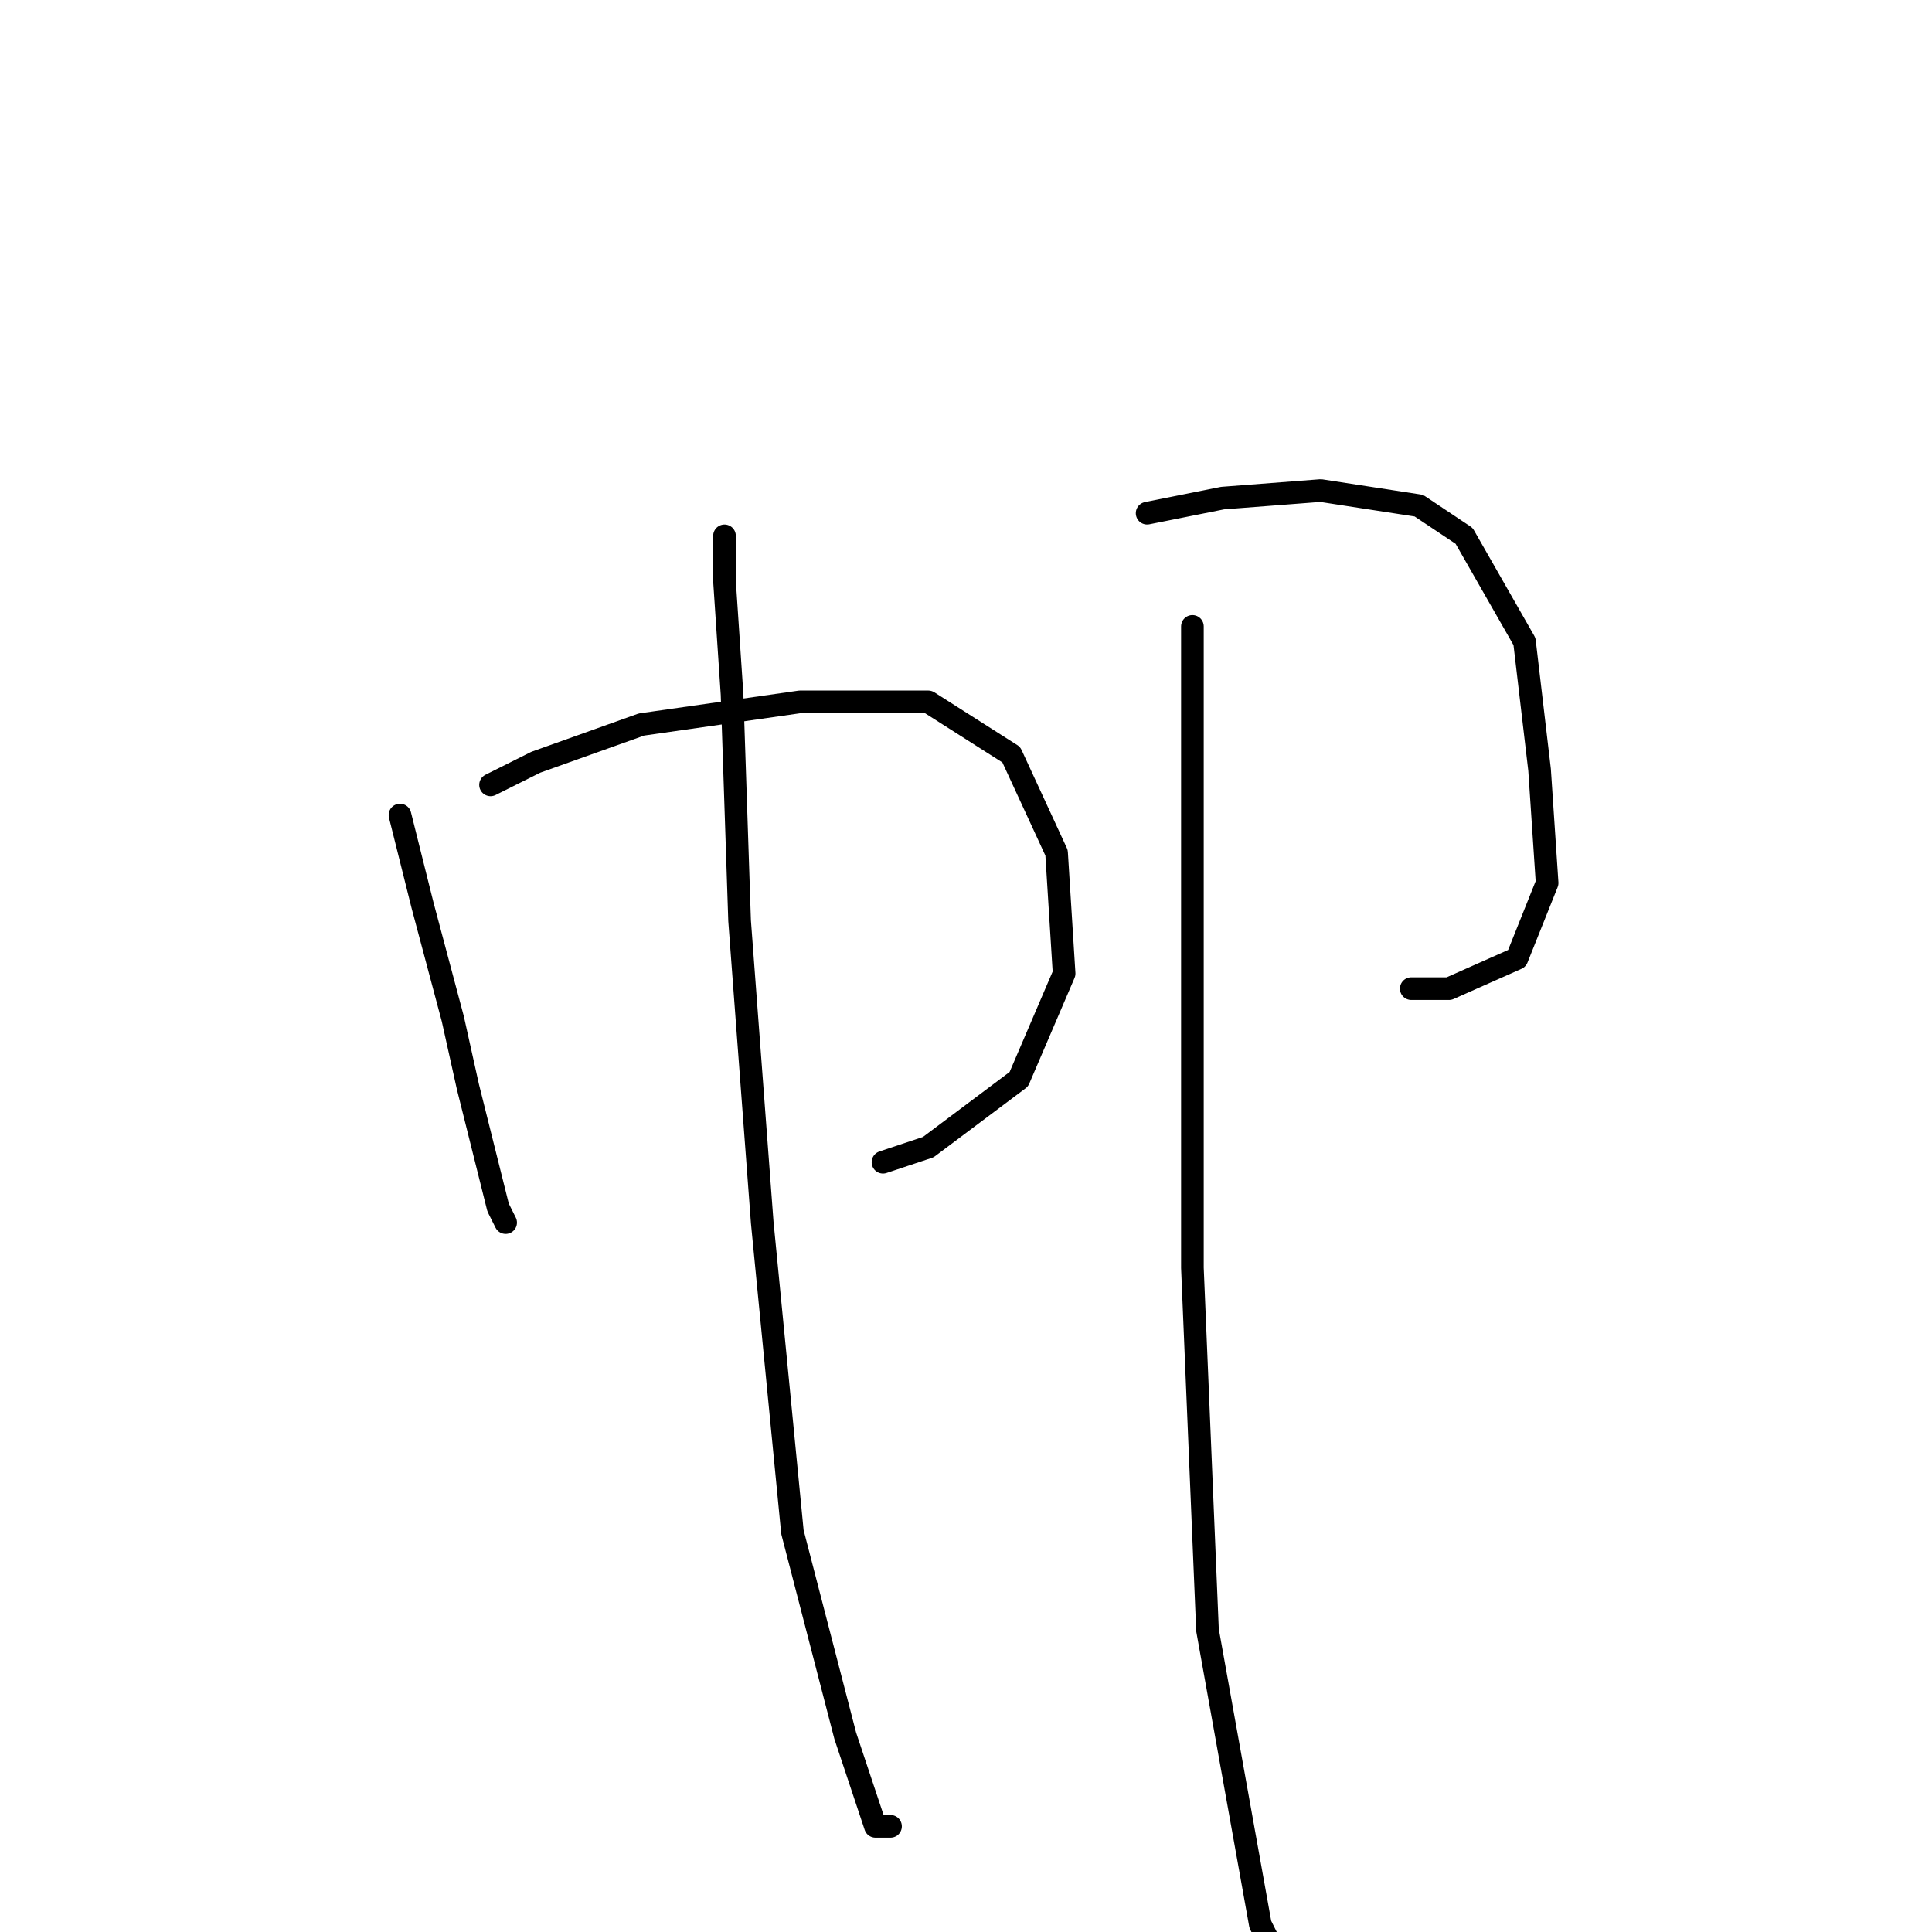 <?xml version="1.0" standalone="no"?>
    <svg width="256" height="256" xmlns="http://www.w3.org/2000/svg" version="1.1">
    <polyline stroke="black" stroke-width="3" stroke-linecap="round" fill="transparent" stroke-linejoin="round" points="53 108 56 120 60 135 62 144 66 160 67 162 67 162 " />
        <polyline stroke="black" stroke-width="3" stroke-linecap="round" fill="transparent" stroke-linejoin="round" points="65 104 71 101 85 96 106 93 123 93 134 100 140 113 141 129 135 143 123 152 117 154 117 154 " />
        <polyline stroke="black" stroke-width="3" stroke-linecap="round" fill="transparent" stroke-linejoin="round" points="96 71 96 77 97 92 98 122 101 162 105 203 112 230 116 242 118 242 118 242 " />
        <polyline stroke="black" stroke-width="3" stroke-linecap="round" fill="transparent" stroke-linejoin="round" points="152 68 162 66 175 65 188 67 194 71 202 85 204 102 205 117 201 127 192 131 187 131 187 131 " />
        <polyline stroke="black" stroke-width="3" stroke-linecap="round" fill="transparent" stroke-linejoin="round" points="158 83 158 90 158 119 158 168 160 216 167 255 172 265 172 265 " />
        </svg>